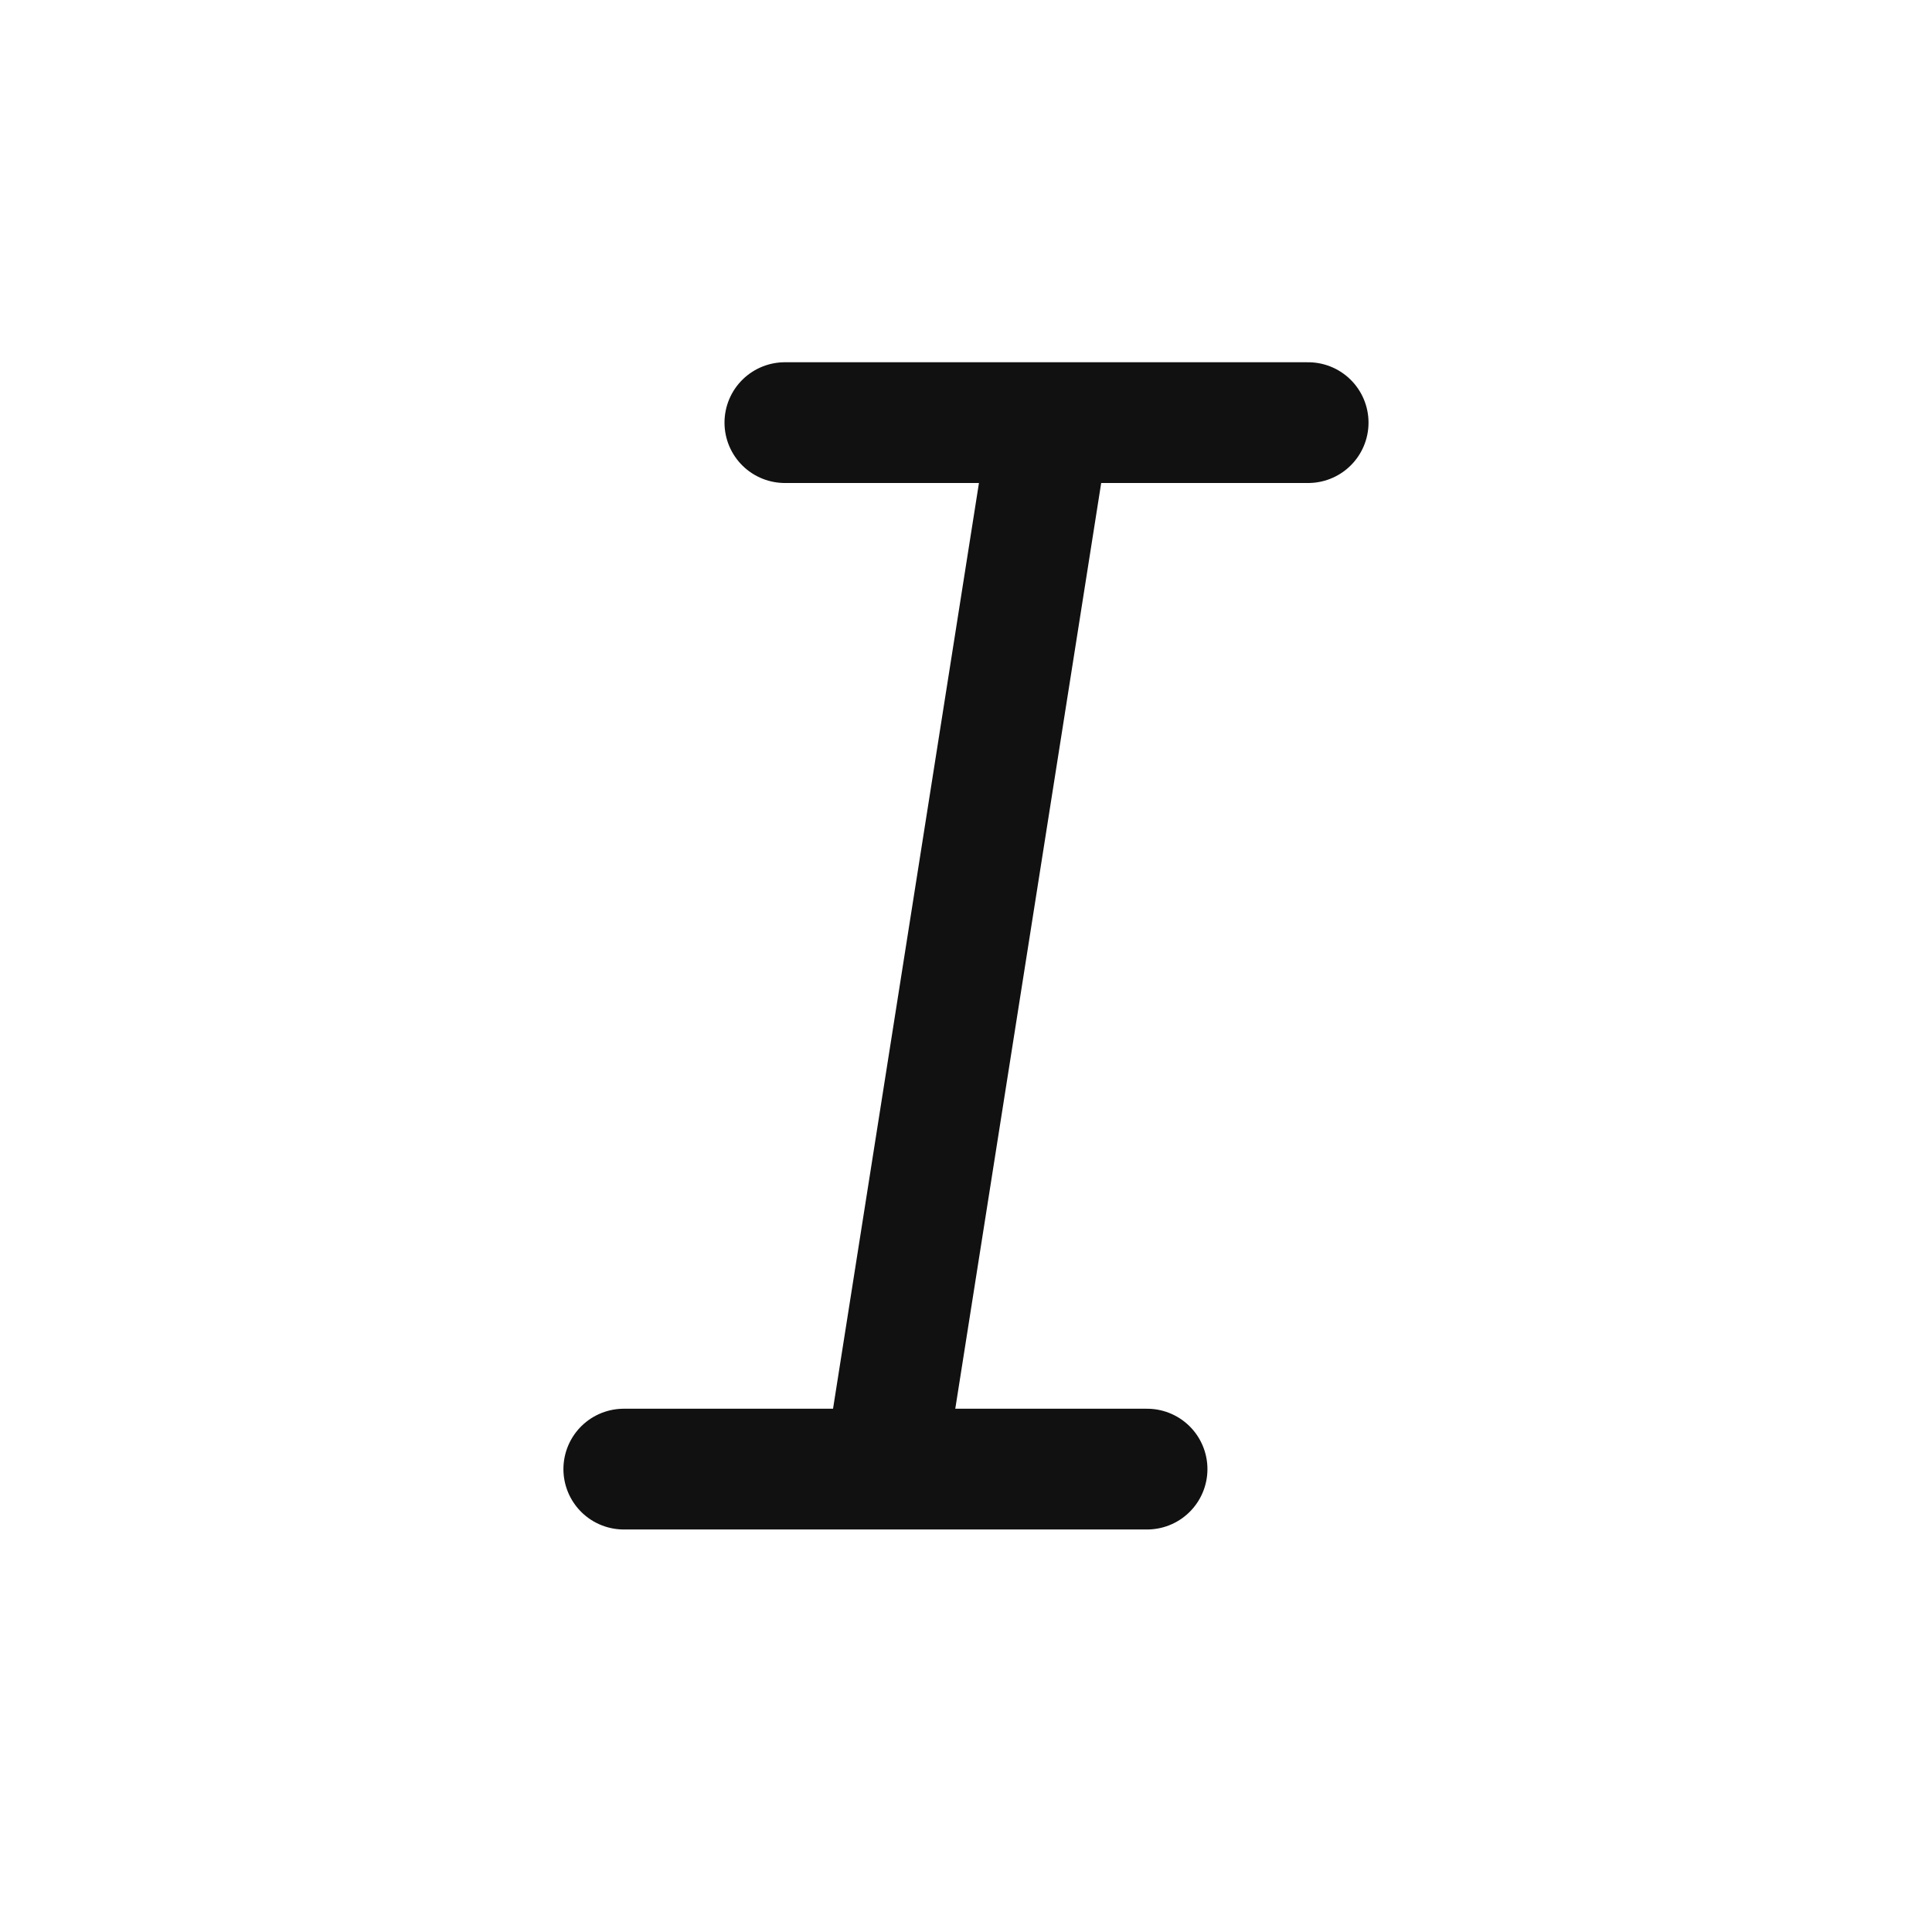 <svg width="32" height="32" viewBox="0 0 32 32" fill="none" xmlns="http://www.w3.org/2000/svg">
<line x1="13" y1="7" x2="21.667" y2="7" stroke="#111111" stroke-width="2" stroke-linecap="round" stroke-linejoin="round"/>
<line x1="10.332" y1="24.333" x2="18.999" y2="24.333" stroke="#111111" stroke-width="2" stroke-linecap="round" stroke-linejoin="round"/>
<path d="M17.332 7.333L14.747 23.733" stroke="#111111" stroke-width="2" stroke-linecap="round" stroke-linejoin="round"/>
</svg>

